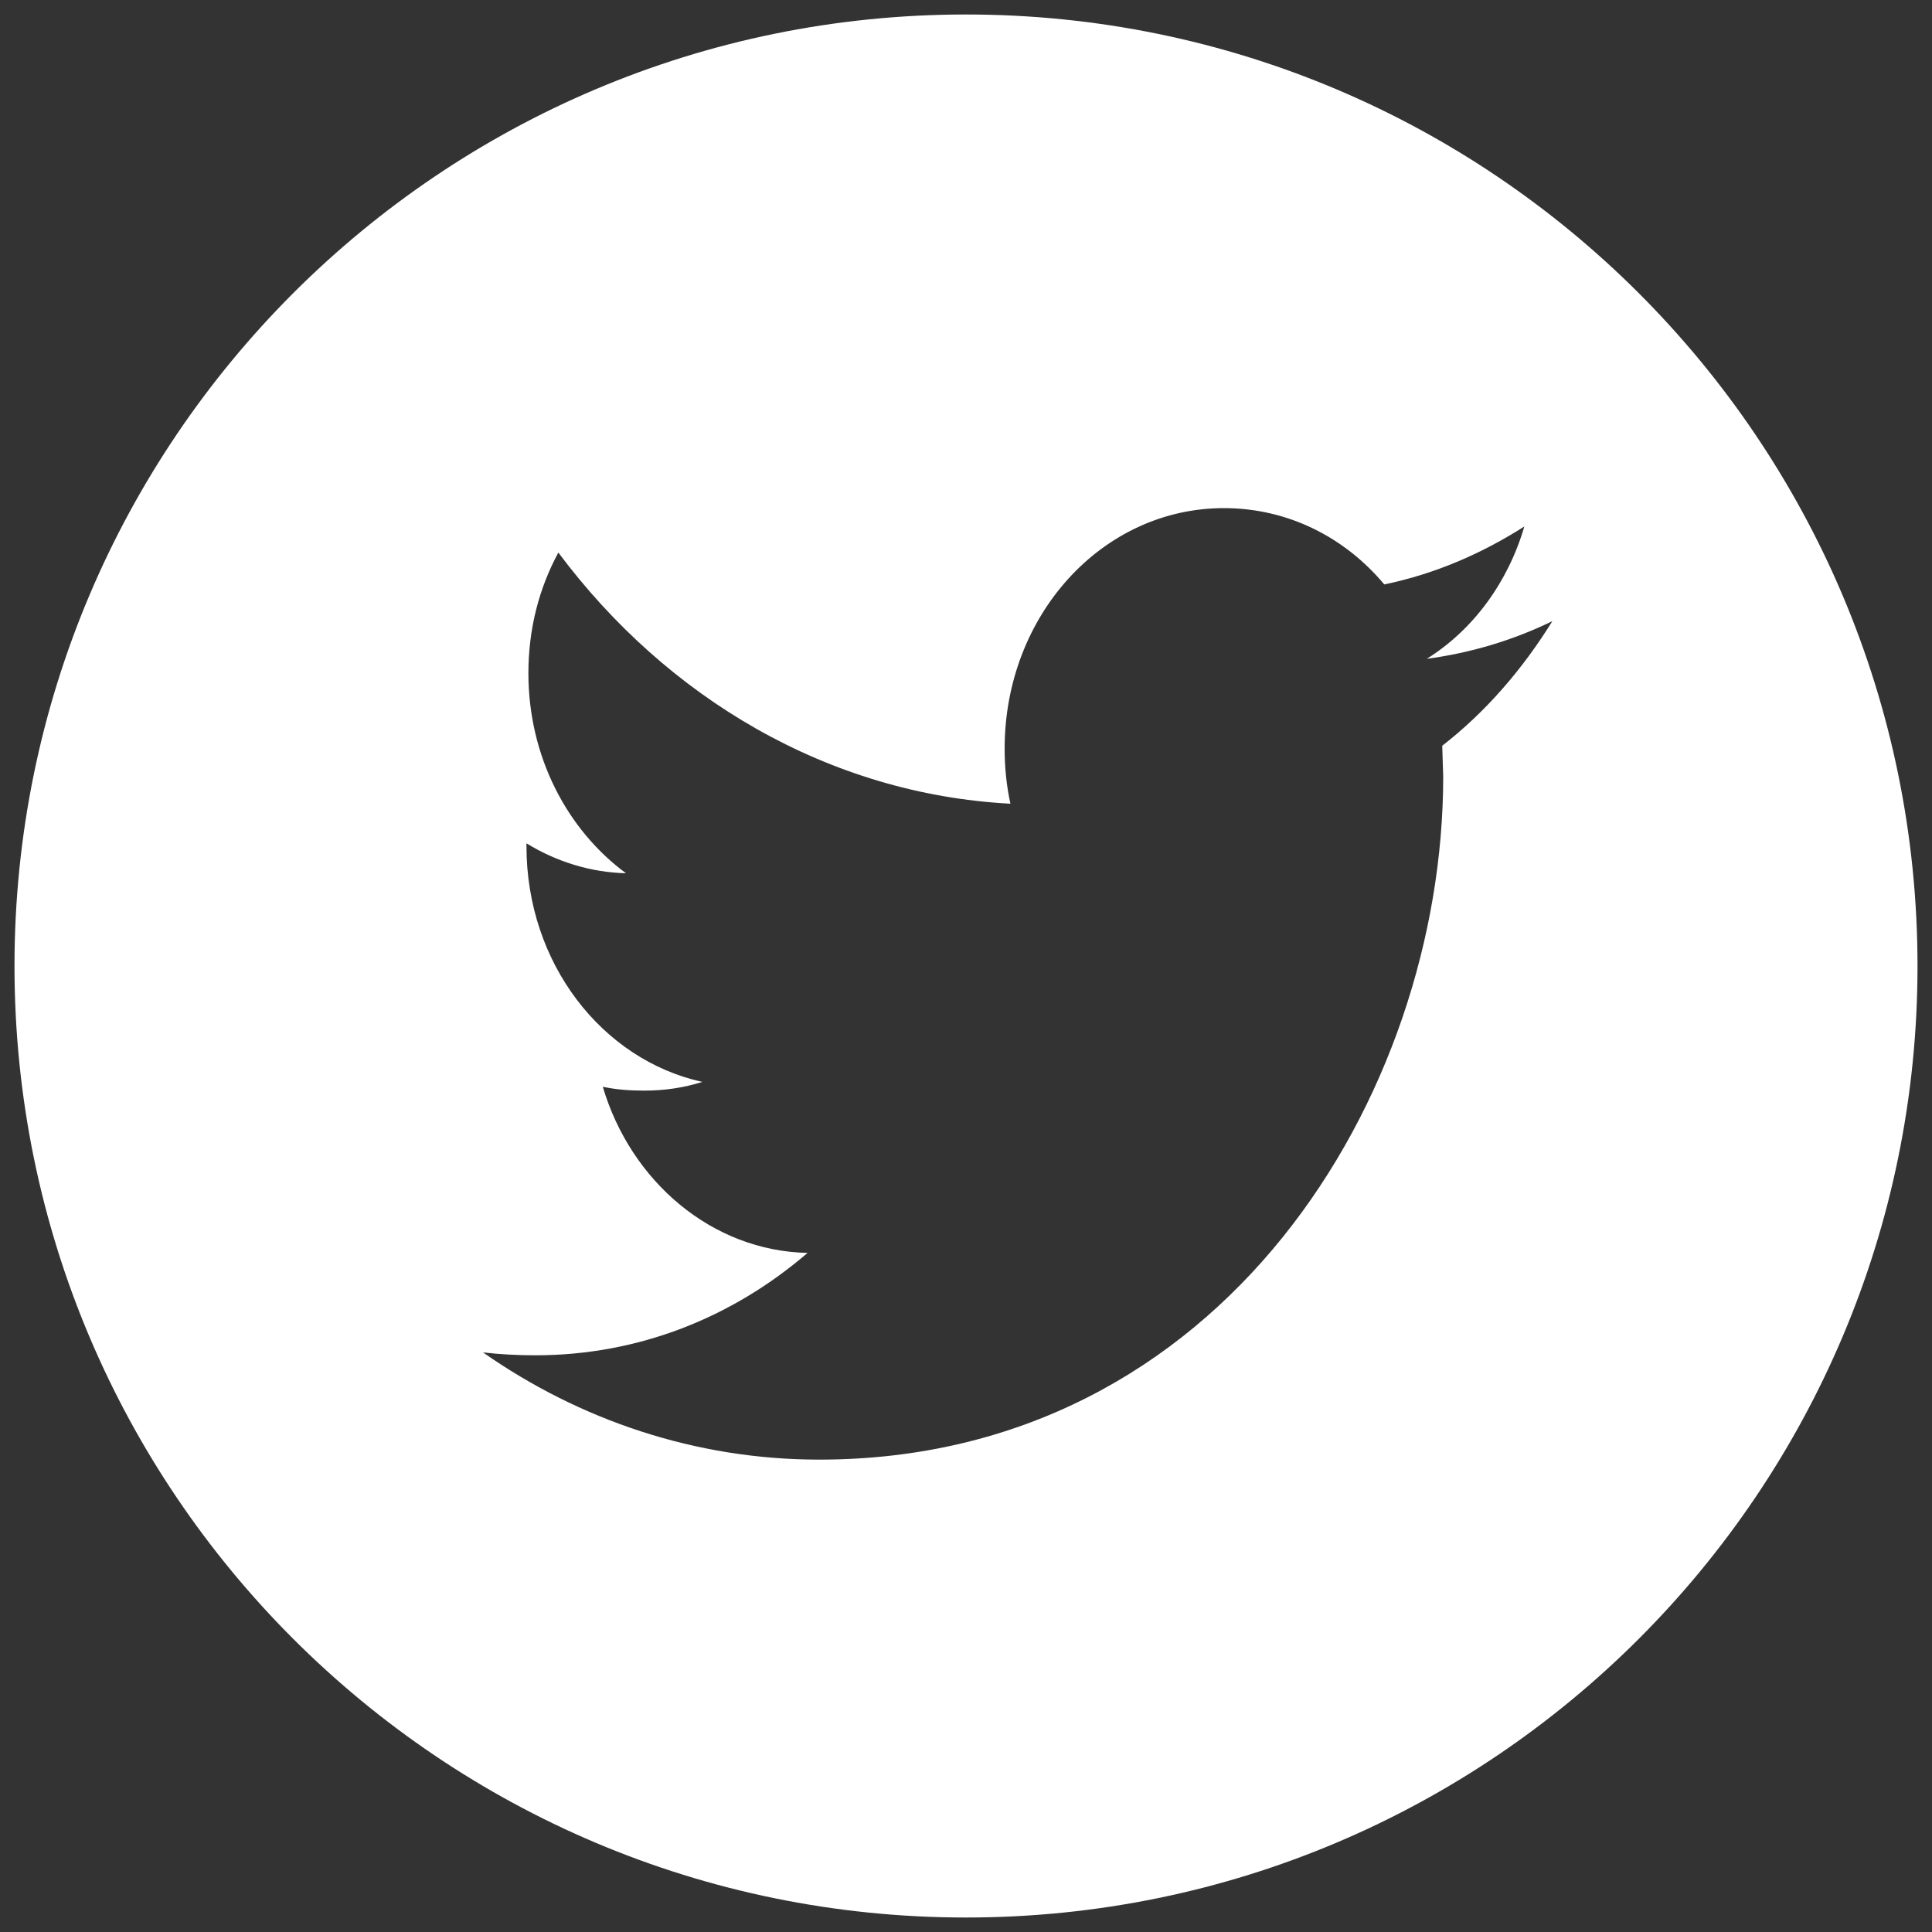 <svg id="Layer_1" xmlns="http://www.w3.org/2000/svg" viewBox="0 0 200 200"><rect x="0" y="0" width="200" height="200" fill="#333333" stroke="none"/><style>.st0{fill-rule:evenodd;clip-rule:evenodd;fill:#fff}</style><path class="st0" d="M157.8 54.5c-4.4 2.8-9.2 4.9-14.5 6-4.1-4.9-10-7.9-16.6-7.9-12.6 0-22.7 11.1-22.7 24.9 0 2 .2 3.9.6 5.7-18.9-1-35.6-11-46.8-26-2 3.7-3.1 7.9-3.1 12.5 0 8.6 4 16.2 10.1 20.7-3.7-.1-7.2-1.2-10.3-3.1v.3c0 12.1 7.8 22.1 18.2 24.4-1.9.6-3.9.9-6 .9-1.5 0-2.9-.1-4.3-.4 2.9 9.8 11.3 17 21.2 17.2-7.8 6.7-17.5 10.6-28.2 10.6-1.8 0-3.7-.1-5.4-.3 10 7 22 11.1 34.8 11.1 41.8 0 64.6-37.8 64.6-70.7l-.1-3.2c4.5-3.5 8.3-7.9 11.4-12.9-4.1 2-8.5 3.3-13 3.9 4.8-3 8.4-7.9 10.1-13.7zm-57.8 144c-54.4 0-98.5-44.1-98.5-98.5S45.6 1.5 100 1.5s98.5 44.1 98.5 98.5-44.1 98.5-98.5 98.5z"/></svg>